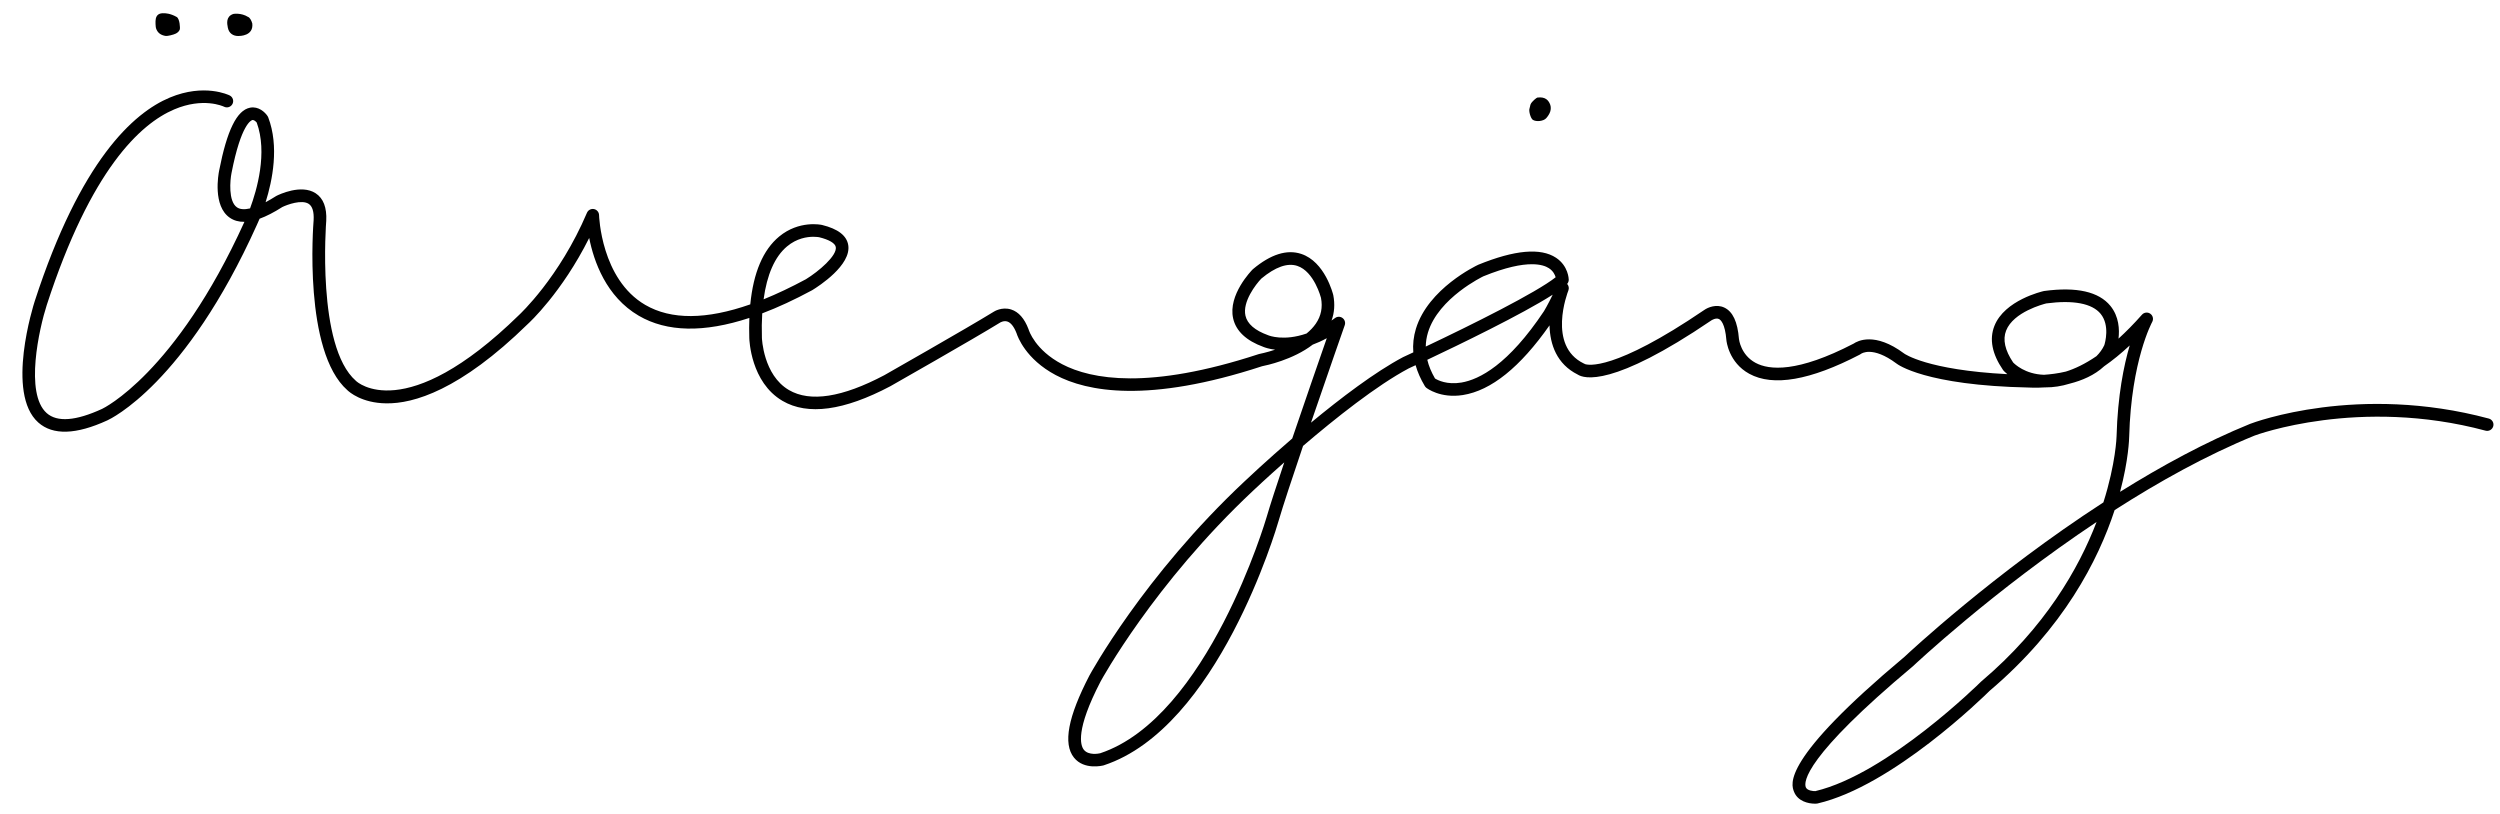 <?xml version="1.0" encoding="utf-8"?>
<!-- Generator: Adobe Illustrator 16.0.0, SVG Export Plug-In . SVG Version: 6.00 Build 0)  -->
<!DOCTYPE svg PUBLIC "-//W3C//DTD SVG 1.1//EN" "http://www.w3.org/Graphics/SVG/1.1/DTD/svg11.dtd">
<svg version="1.1" id="Calque_1" xmlns="http://www.w3.org/2000/svg" xmlns:xlink="http://www.w3.org/1999/xlink" x="0px" y="0px"
	 width="132px" height="43px" viewBox="33 529.64 132 43" style="enable-background:new 33 529.64 132 43;" xml:space="preserve">
<g>
	<path d="M164.41,551.74c-6.893-1.85-12.371,0.19-12.607,0.281c-2.342,0.952-4.679,2.224-6.863,3.588
		c0.45-1.688,0.479-2.811,0.482-2.925c0.107-4.011,1.203-6.024,1.213-6.043c0.083-0.149,0.042-0.336-0.097-0.435
		c-0.138-0.099-0.329-0.077-0.442,0.05c-0.434,0.49-0.848,0.908-1.239,1.264c0.057-0.479,0.03-1.167-0.427-1.728
		c-0.612-0.752-1.786-1.017-3.489-0.789c-0.01,0.002-0.02,0.003-0.029,0.005c-0.085,0.02-2.071,0.479-2.608,1.842
		c-0.275,0.696-0.124,1.477,0.452,2.319c0.007,0.011,0.015,0.021,0.023,0.03c0.008,0.011,0.079,0.091,0.209,0.197
		c-4.243-0.219-5.437-1.079-5.453-1.093c-1.55-1.154-2.463-0.658-2.664-0.52c-2.974,1.543-4.458,1.403-5.18,1.014
		c-0.78-0.422-0.87-1.229-0.874-1.259c-0.072-0.905-0.326-1.448-0.776-1.659c-0.417-0.195-0.862-0.009-1.055,0.127
		c-4.786,3.254-6.153,2.913-6.308,2.855c-0.02-0.021-0.021-0.014-0.059-0.031c-1.928-0.94-0.856-3.732-0.81-3.851
		c0.048-0.122,0.02-0.257-0.064-0.348c0.055-0.062,0.085-0.143,0.084-0.226c0-0.029-0.017-0.722-0.671-1.155
		c-0.81-0.536-2.184-0.415-4.102,0.367c-0.107,0.049-2.648,1.256-3.296,3.38c-0.125,0.412-0.171,0.829-0.138,1.248
		c-0.186,0.087-0.363,0.169-0.528,0.246c-0.006,0.002-0.012,0.005-0.017,0.008c-1.481,0.785-3.296,2.165-4.857,3.458
		c0.886-2.59,1.766-5.103,1.782-5.147c0.048-0.139,0.001-0.292-0.116-0.378c-0.118-0.088-0.277-0.088-0.396,0
		c-0.062,0.045-0.124,0.09-0.185,0.132c0.152-0.413,0.184-0.859,0.092-1.339c-0.017-0.072-0.441-1.767-1.694-2.179
		c-0.755-0.25-1.611,0.021-2.544,0.802c-0.008,0.007-0.016,0.014-0.023,0.021c-0.053,0.055-1.307,1.334-1.027,2.582
		c0.15,0.668,0.69,1.176,1.606,1.509c0.055,0.022,0.269,0.103,0.61,0.144c-0.47,0.156-0.82,0.221-0.829,0.224
		c-0.015,0.003-0.03,0.006-0.044,0.012c-5.785,1.896-8.832,1.336-10.369,0.532c-1.434-0.75-1.757-1.785-1.77-1.826
		c-0.003-0.01-0.006-0.019-0.009-0.027c-0.213-0.562-0.522-0.912-0.917-1.038c-0.493-0.156-0.903,0.107-0.936,0.13
		c-1.43,0.88-5.725,3.319-5.76,3.34c-2.222,1.174-3.916,1.438-5.036,0.784c-1.358-0.793-1.427-2.74-1.427-2.762
		c-0.014-0.455-0.008-0.885,0.017-1.287c0.827-0.313,1.704-0.72,2.628-1.218c0.005-0.002,0.01-0.006,0.016-0.009
		c0.346-0.212,2.063-1.319,1.898-2.374c-0.079-0.504-0.543-0.861-1.385-1.067c-0.049-0.011-1.212-0.257-2.262,0.611
		c-0.85,0.703-1.361,1.904-1.526,3.582c-2.32,0.813-4.179,0.824-5.546,0.028c-2.336-1.361-2.437-4.707-2.438-4.74
		c-0.004-0.157-0.116-0.29-0.27-0.32c-0.153-0.029-0.308,0.053-0.369,0.196c-1.458,3.43-3.554,5.365-3.583,5.394
		c-6.032,5.898-8.579,3.518-8.601,3.494c-0.007-0.006-0.013-0.013-0.02-0.018c-2.082-1.821-1.568-8.366-1.562-8.443
		c0.037-0.7-0.152-1.192-0.561-1.458c-0.764-0.496-1.94,0.072-2.071,0.14c-0.01,0.004-0.02,0.01-0.029,0.017
		c-0.19,0.12-0.371,0.227-0.541,0.316c0.364-1.155,0.723-2.945,0.138-4.481c-0.009-0.022-0.019-0.043-0.032-0.063
		c-0.135-0.207-0.481-0.534-0.926-0.447c-0.698,0.136-1.218,1.193-1.634,3.326c-0.038,0.189-0.345,1.862,0.565,2.486
		c0.218,0.149,0.472,0.22,0.771,0.216c-3.642,8.027-7.474,9.857-7.514,9.875c-1.388,0.639-2.373,0.713-2.926,0.223
		c-1.17-1.039-0.394-4.473,0.004-5.707c2.326-7.158,4.942-9.567,6.727-10.327c1.533-0.652,2.581-0.168,2.635-0.142
		c0.164,0.081,0.363,0.014,0.445-0.15s0.015-0.363-0.149-0.446c-0.054-0.026-1.339-0.649-3.162,0.112
		c-1.921,0.804-4.717,3.321-7.131,10.748c-0.064,0.197-1.546,4.87,0.188,6.409c0.769,0.683,1.995,0.644,3.644-0.113
		c0.167-0.076,4.123-1.935,7.896-10.321c0.011-0.022,0.066-0.139,0.144-0.326c0.358-0.13,0.757-0.335,1.199-0.617
		c0.26-0.127,1.026-0.409,1.395-0.167c0.195,0.128,0.282,0.418,0.259,0.854c-0.023,0.283-0.544,6.934,1.78,8.982
		c0.101,0.097,0.759,0.68,2.045,0.696c1.444,0.026,3.91-0.693,7.479-4.185c0.081-0.072,1.797-1.653,3.246-4.547
		c0.243,1.228,0.892,3.1,2.619,4.107c1.485,0.866,3.44,0.903,5.837,0.115c-0.014,0.338-0.014,0.692-0.003,1.062
		c0.003,0.096,0.075,2.333,1.753,3.317c1.331,0.78,3.245,0.522,5.695-0.773c0.043-0.025,4.349-2.47,5.801-3.364
		c0.002-0.001,0.185-0.113,0.374-0.053c0.188,0.059,0.357,0.276,0.492,0.628c0.051,0.161,0.472,1.355,2.064,2.2
		c1.647,0.875,4.876,1.504,10.896-0.467c0.211-0.041,1.63-0.337,2.675-1.141c0.236-0.087,0.484-0.198,0.742-0.339
		c-0.41,1.179-1.149,3.308-1.824,5.295c-1.399,1.204-2.426,2.176-2.518,2.264c-5.338,5.004-8.161,10.195-8.191,10.251
		c-1.134,2.185-1.402,3.603-0.816,4.335c0.535,0.67,1.518,0.422,1.559,0.411c0.007-0.002,0.013-0.003,0.02-0.006
		c6.016-1.986,9.104-12.479,9.232-12.926c0.217-0.749,0.724-2.279,1.285-3.937c1.694-1.448,3.887-3.194,5.578-4.092
		c0.045-0.021,0.172-0.08,0.364-0.17c0.104,0.367,0.266,0.735,0.488,1.104c0.021,0.034,0.047,0.064,0.078,0.089
		c0.03,0.023,0.738,0.571,1.931,0.383c1.492-0.236,3.027-1.471,4.574-3.679c0.023,1.013,0.386,2.046,1.487,2.596
		c0.33,0.218,1.833,0.693,7.061-2.86c0.002-0.001,0.231-0.151,0.397-0.071c0.095,0.046,0.325,0.245,0.394,1.112
		c0.004,0.047,0.118,1.183,1.208,1.779c1.257,0.689,3.221,0.349,5.838-1.013c0.022-0.011,0.036-0.02,0.055-0.035
		c0.024-0.019,0.61-0.438,1.874,0.503c0.059,0.048,1.519,1.16,6.997,1.272c0.043,0.003,0.376,0.022,0.849-0.008
		c0.008,0,0.017,0,0.024,0c0.427,0.002,0.847-0.063,1.285-0.198c0.64-0.162,1.305-0.441,1.816-0.917
		c0.441-0.305,0.892-0.672,1.35-1.1c-0.31,1.053-0.636,2.643-0.694,4.789c0,0.031-0.041,1.434-0.696,3.499
		c-5.782,3.744-10.278,7.942-10.498,8.149c-6.512,5.451-6,6.721-5.833,7.138c0.199,0.493,0.747,0.62,1.099,0.62
		c0.032,0,0.063-0.001,0.092-0.003c0.018-0.001,0.035-0.003,0.052-0.008c3.961-0.92,8.768-5.637,9.084-5.95
		c3.896-3.303,5.733-6.898,6.597-9.539c2.33-1.495,4.861-2.905,7.394-3.937c0.055-0.021,5.515-2.049,12.19-0.258
		c0.178,0.049,0.36-0.058,0.408-0.235C164.692,551.97,164.587,551.788,164.41,551.74 M74.555,542.651
		c0.515-0.432,1.062-0.509,1.393-0.509c0.179,0,0.294,0.022,0.304,0.024c0.526,0.129,0.846,0.317,0.878,0.521
		c0.071,0.453-0.897,1.279-1.58,1.698c-0.782,0.421-1.527,0.774-2.232,1.059C73.494,544.139,73.912,543.188,74.555,542.651
		 M46.203,540.644c-0.298,0.07-0.533,0.053-0.691-0.057c-0.466-0.318-0.363-1.438-0.289-1.807c0.508-2.607,1.047-2.79,1.106-2.803
		c0.006-0.001,0.013-0.001,0.02-0.001c0.079,0,0.167,0.089,0.206,0.136C47.136,537.701,46.563,539.676,46.203,540.644
		 M102.476,546.728c-0.133,0.194-0.301,0.367-0.489,0.521c-1.204,0.418-1.978,0.112-2.019,0.095
		c-0.006-0.002-0.012-0.005-0.018-0.007c-0.692-0.25-1.093-0.597-1.19-1.03c-0.165-0.73,0.541-1.65,0.839-1.958
		c0.739-0.614,1.377-0.84,1.895-0.671c0.901,0.296,1.253,1.689,1.254,1.689C102.844,545.875,102.755,546.319,102.476,546.728
		 M99.879,556.938c-0.031,0.106-3.112,10.584-8.789,12.474c-0.074,0.018-0.618,0.126-0.864-0.186
		c-0.179-0.227-0.452-1.031,0.886-3.607c0.027-0.051,2.804-5.15,8.06-10.078c0.018-0.018,0.666-0.631,1.637-1.489
		C100.399,555.276,100.052,556.341,99.879,556.938 M114.522,546.07c-1.883,2.824-3.409,3.607-4.357,3.768
		c-0.769,0.129-1.255-0.125-1.397-0.214c-0.193-0.332-0.33-0.661-0.407-0.987c1.666-0.787,4.995-2.396,6.622-3.438
		C114.727,545.732,114.522,546.07,114.522,546.07 M108.28,547.938c0.004-0.25,0.043-0.498,0.117-0.743
		c0.559-1.839,2.918-2.962,2.926-2.967c1.194-0.486,2.008-0.637,2.559-0.637c0.462,0,0.739,0.105,0.898,0.208
		c0.229,0.148,0.322,0.35,0.358,0.48C114.129,545.085,110.71,546.788,108.28,547.938 M144.108,547.863
		c-0.105,0.226-0.249,0.418-0.417,0.584c-0.608,0.415-1.147,0.667-1.614,0.812c-0.416,0.101-0.824,0.147-1.156,0.17
		c-1.003-0.034-1.546-0.566-1.628-0.652c-0.432-0.642-0.557-1.208-0.37-1.682c0.388-0.987,1.966-1.396,2.123-1.435
		c1.427-0.189,2.417,0.001,2.867,0.549C144.412,546.821,144.145,547.745,144.108,547.863 M137.615,565.617
		c-0.007,0.005-0.014,0.012-0.02,0.018c-0.049,0.049-4.921,4.869-8.744,5.776c-0.113,0.005-0.433-0.025-0.504-0.203
		c-0.117-0.29-0.056-1.61,5.649-6.385c0.005-0.005,0.01-0.009,0.016-0.014c0.061-0.058,4.214-3.963,9.687-7.608
		C142.756,559.66,140.976,562.772,137.615,565.617"/>
	<path d="M41.755,531.539c0.081,0.012,0.409-0.063,0.526-0.125c0.059-0.03,0.17-0.097,0.211-0.215c0.027-0.076,0-0.569-0.163-0.663
		c-0.348-0.198-0.611-0.194-0.648-0.196c-0.3-0.021-0.411,0.106-0.453,0.279c-0.036,0.147-0.008,0.456,0.007,0.504
		C41.314,531.381,41.503,531.503,41.755,531.539"/>
	<path d="M45.579,531.541c0.085,0,0.814,0,0.742-0.659c-0.045-0.164-0.131-0.318-0.226-0.349c-0.36-0.226-0.757-0.163-0.778-0.156
		c-0.39,0.132-0.336,0.495-0.286,0.731C45.095,531.416,45.327,531.542,45.579,531.541"/>
	<path d="M113.936,535.969c0.177,0.112,0.561,0.074,0.705-0.09c0.09-0.103,0.173-0.226,0.213-0.354
		c0.035-0.11,0.037-0.253-0.003-0.359c-0.084-0.221-0.246-0.432-0.681-0.374c-0.034,0.004-0.292,0.206-0.352,0.349
		c-0.03,0.071-0.031,0.153-0.059,0.226C113.707,535.5,113.818,535.895,113.936,535.969"/>
</g>
</svg>
